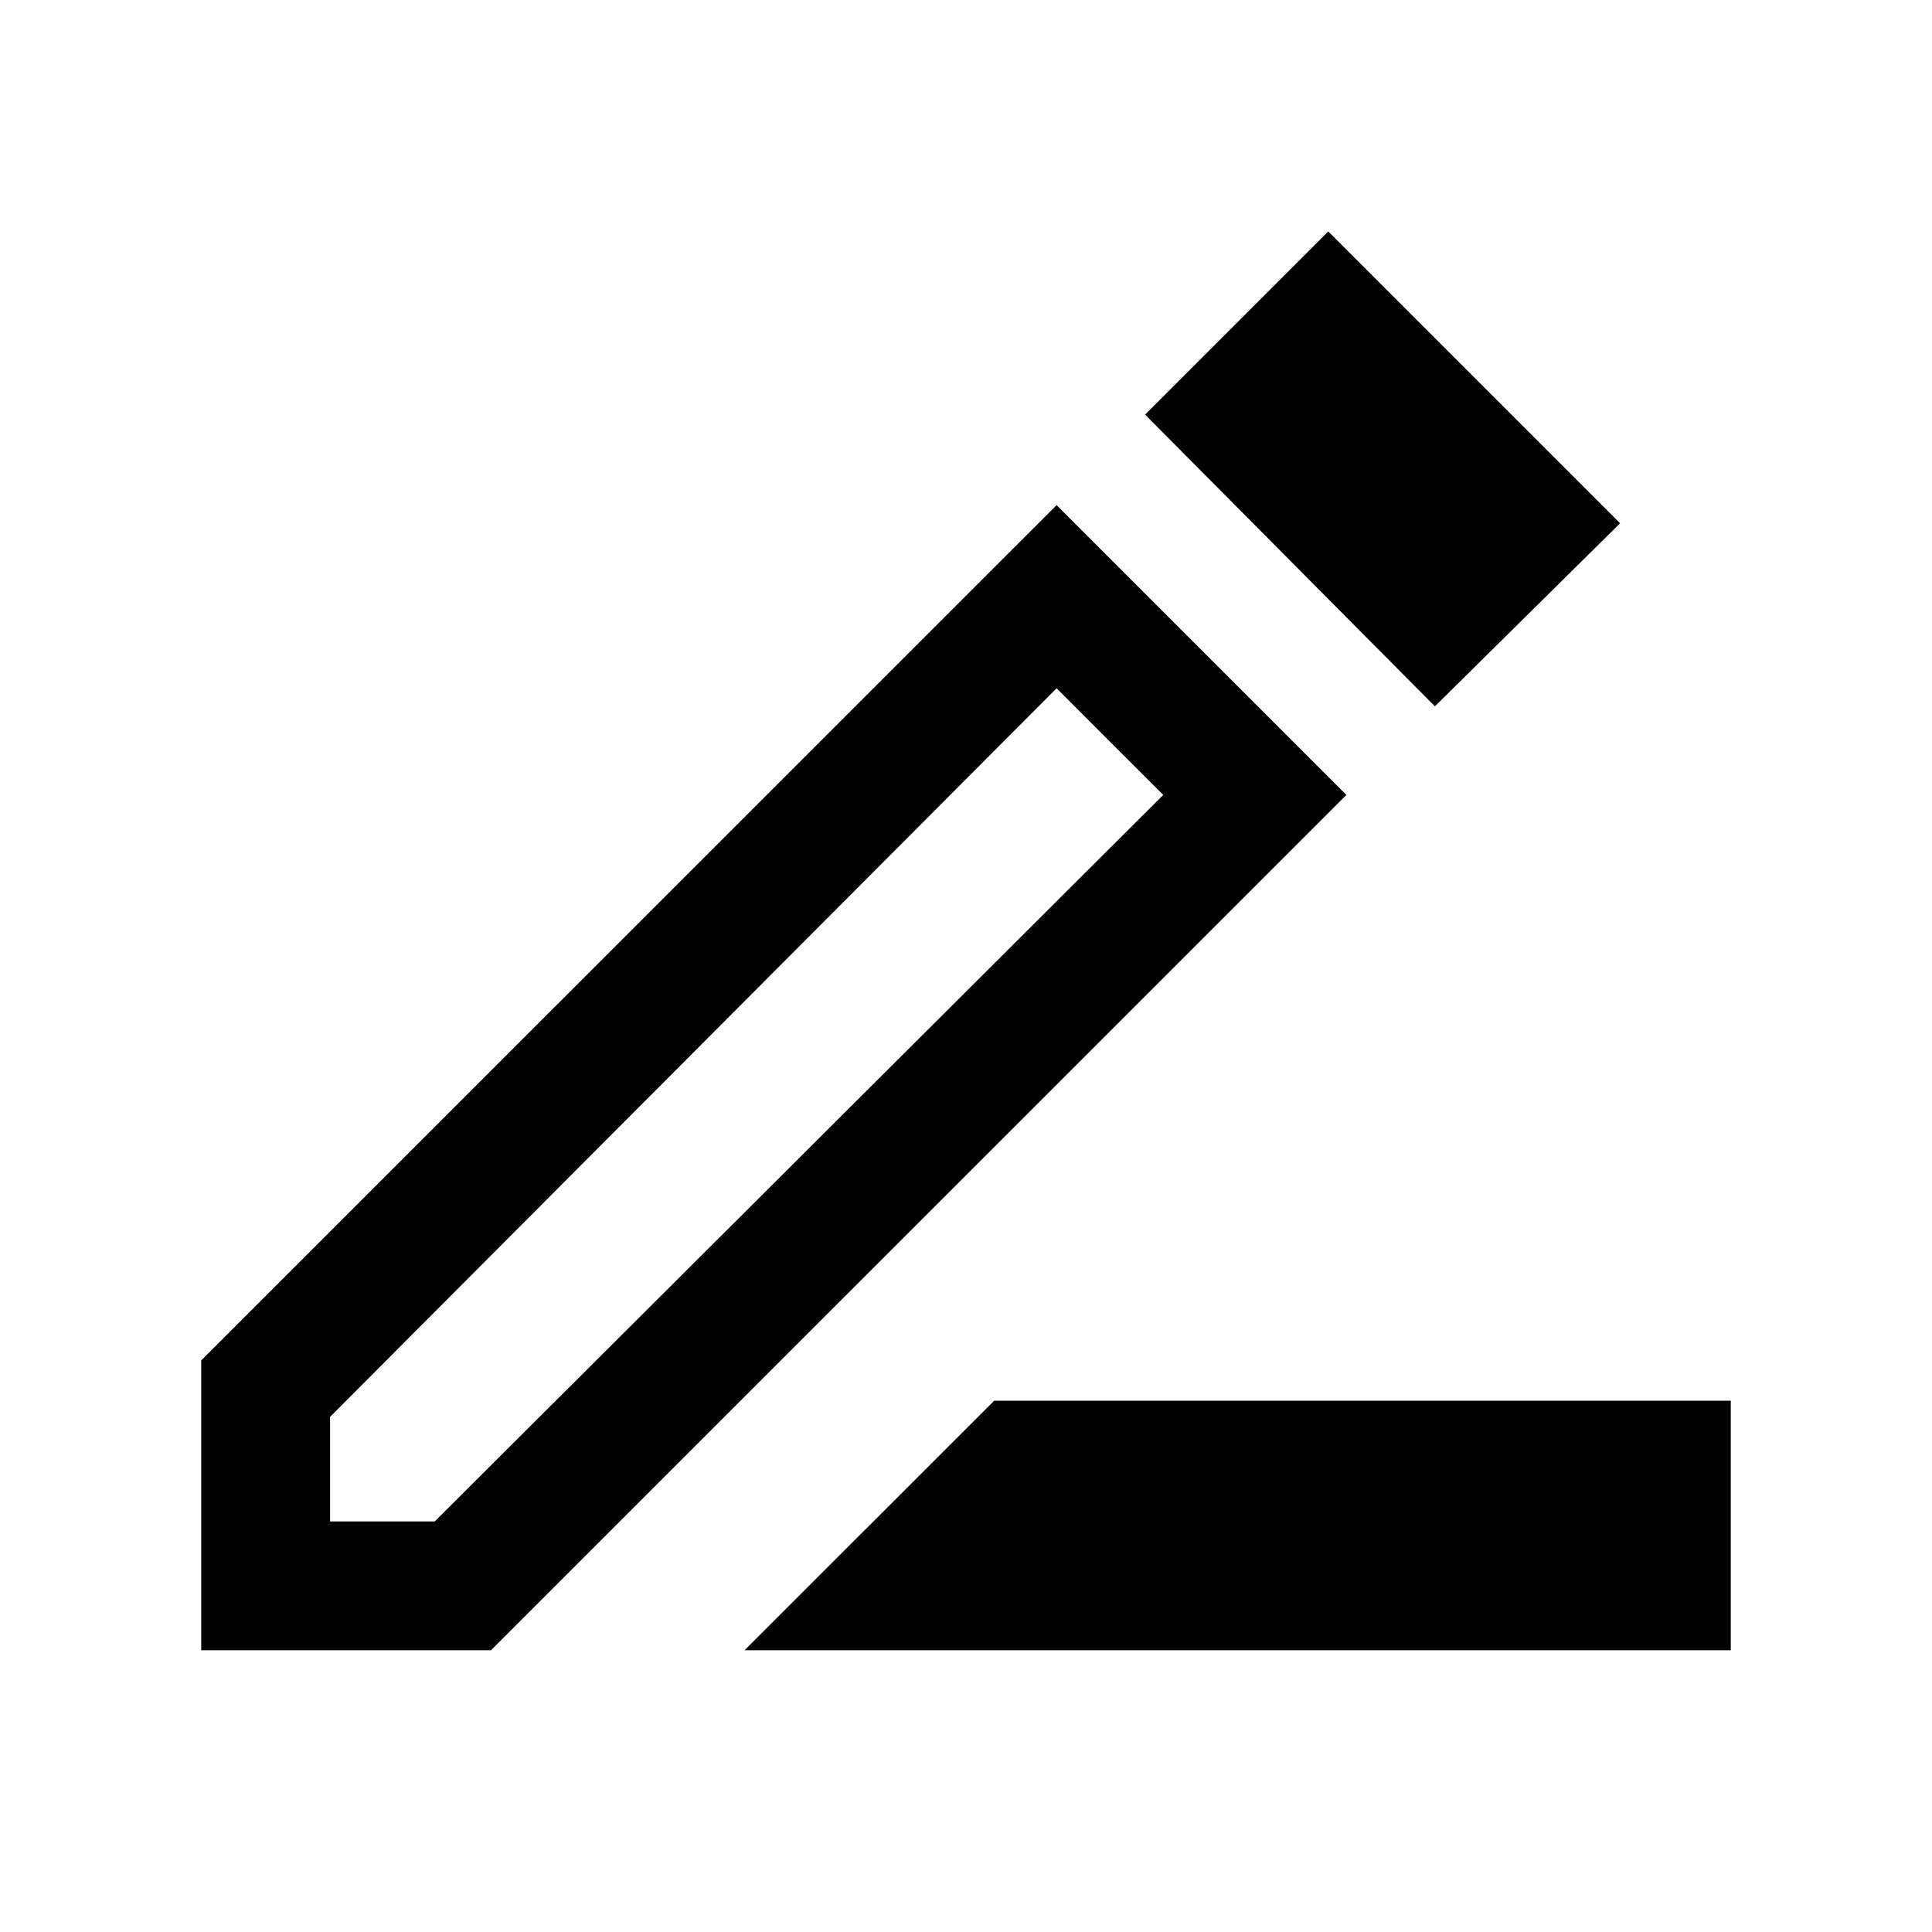 <svg xmlns="http://www.w3.org/2000/svg" height="20" width="20"><path d="M7.708 17.083 10.292 14.5H17.917V17.083ZM3.417 15.75H4.5L12.042 8.229L10.938 7.125L3.417 14.667ZM14.854 7.312 11.854 4.292 13.75 2.396 16.771 5.417ZM2.083 17.083V14.083L10.938 5.229L13.938 8.229L5.083 17.083ZM11.5 7.688 10.938 7.125 12.042 8.229Z"/></svg>
